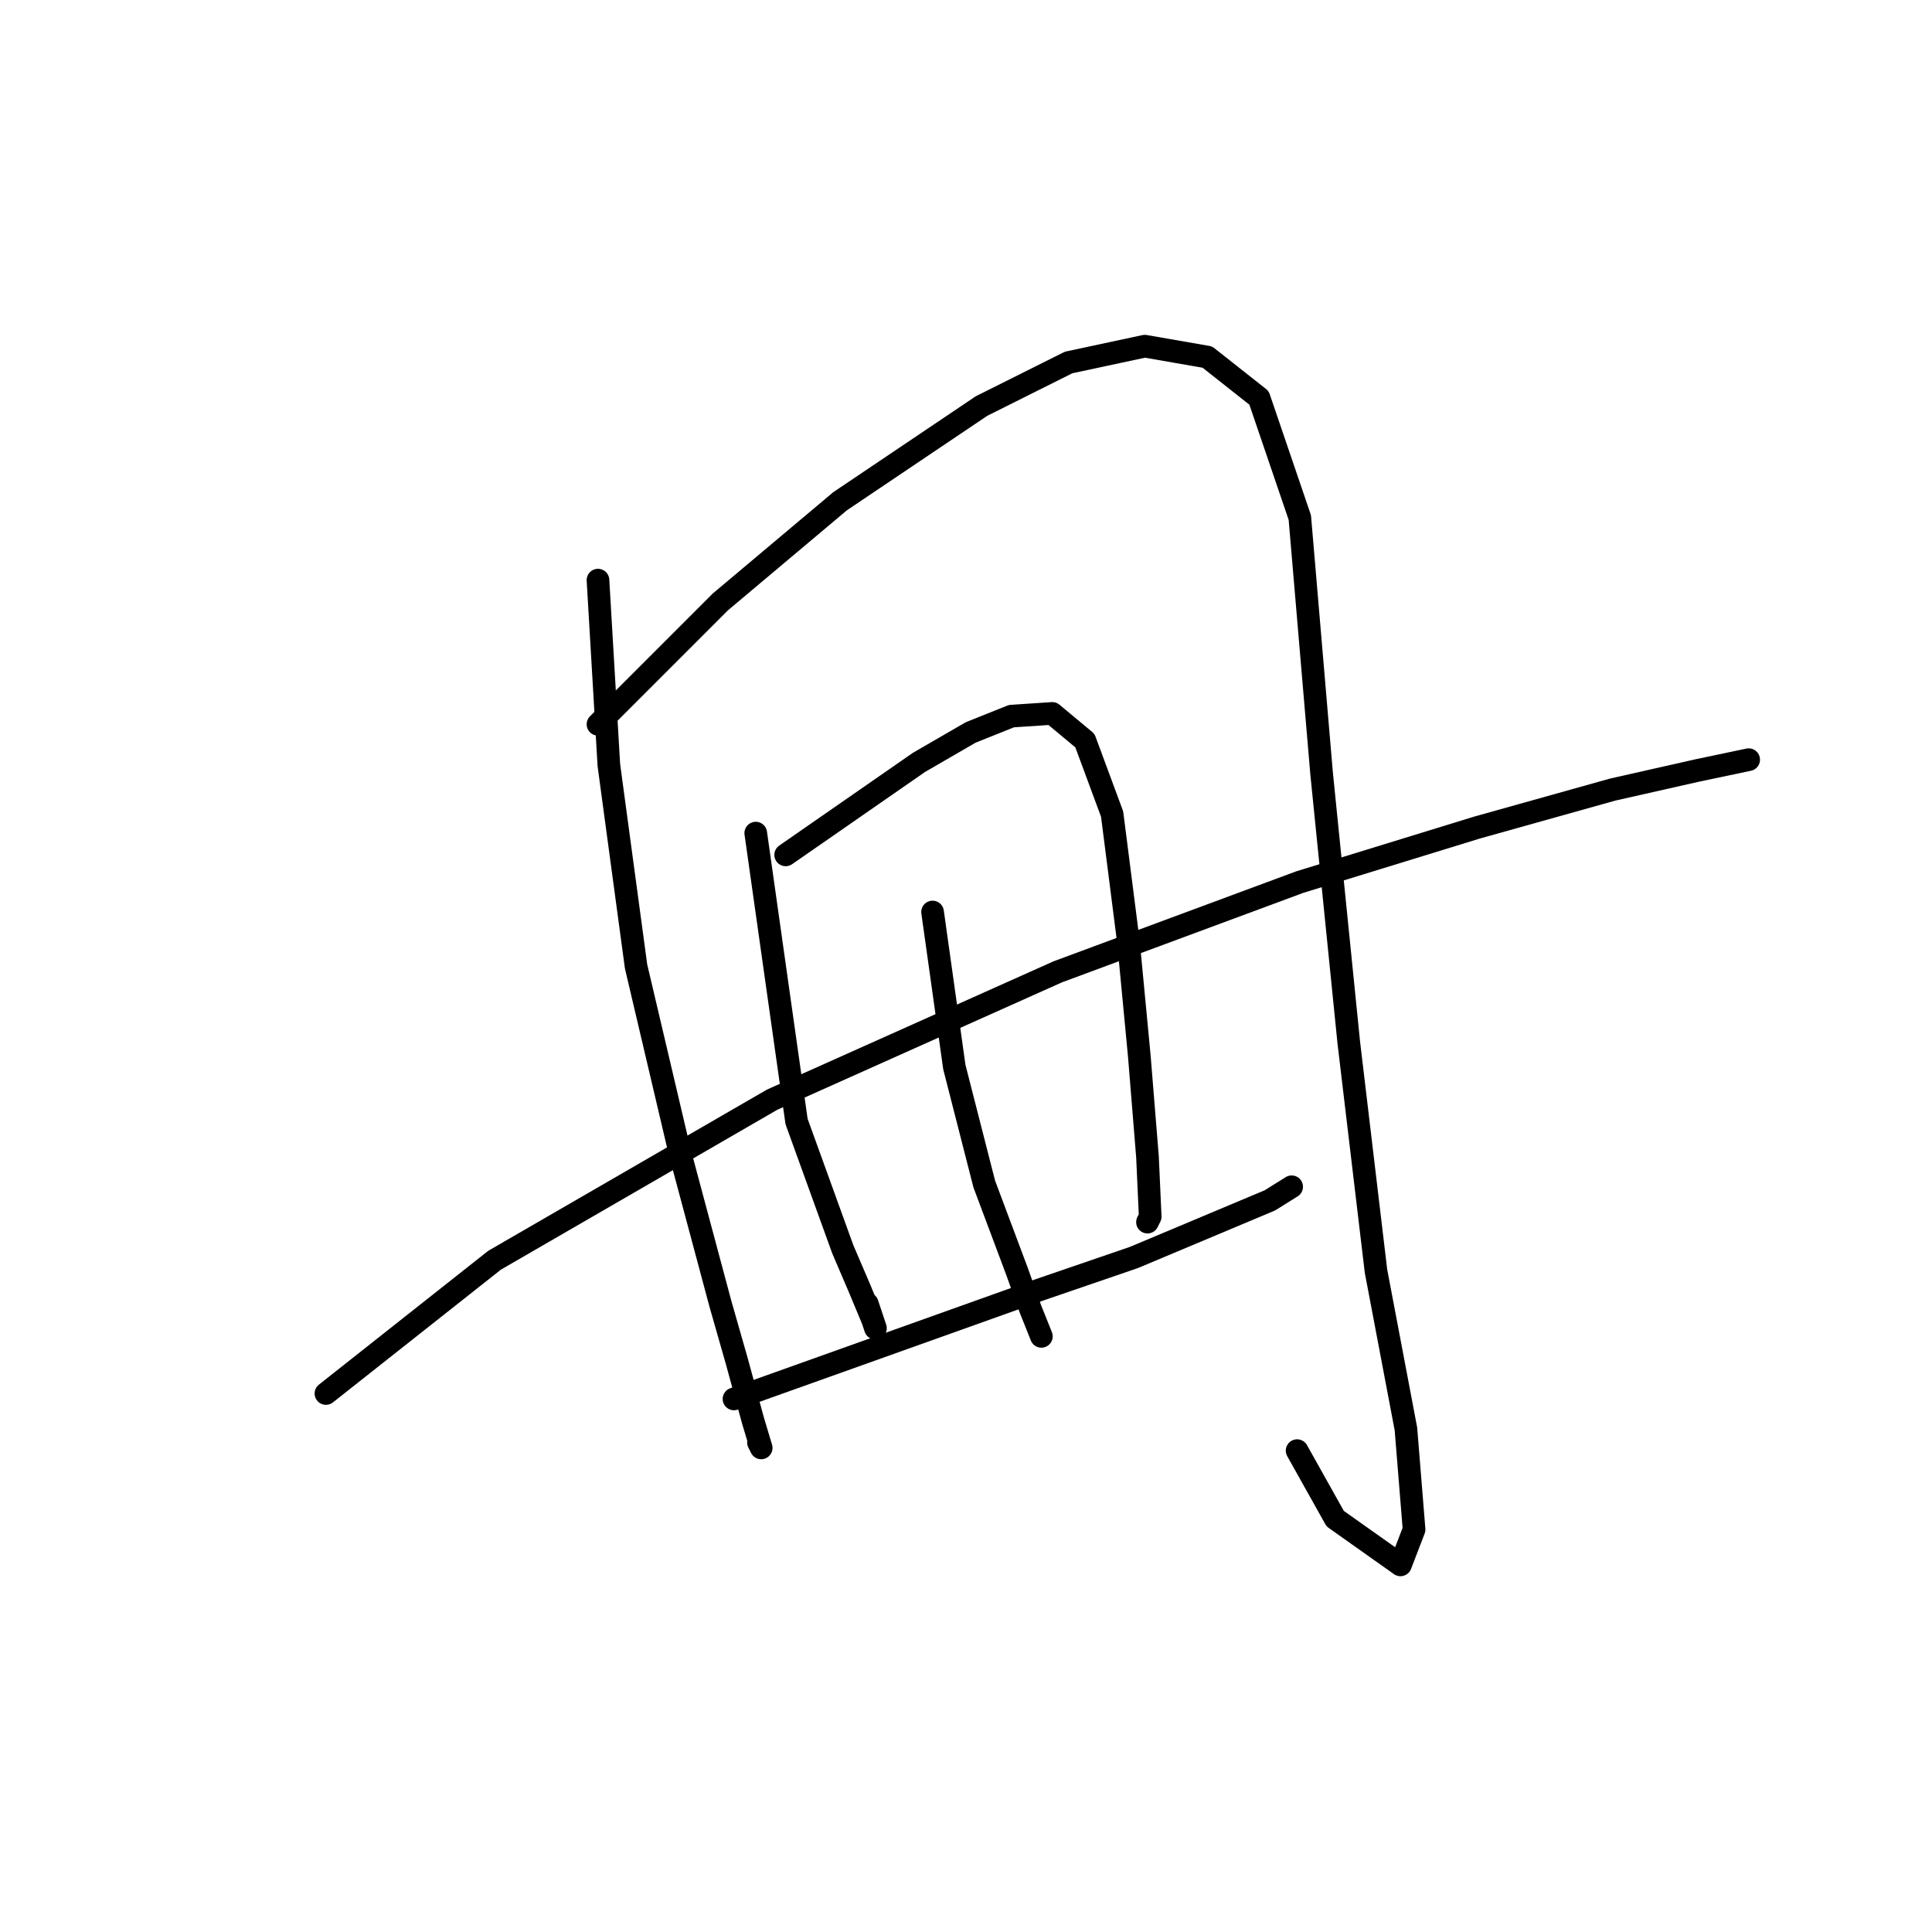 <?xml version="1.0" standalone="no"?>
    <svg width="256" height="256" xmlns="http://www.w3.org/2000/svg" version="1.1">
    <polyline stroke="black" stroke-width="3" stroke-linecap="round" fill="transparent" stroke-linejoin="round" points="79.235 76.869 80.677 101.381 84.281 128.055 90.048 152.566 95.455 172.751 97.618 180.321 99.781 188.251 100.862 191.856 100.502 191.135 100.502 191.135 " />
        <polyline stroke="black" stroke-width="3" stroke-linecap="round" fill="transparent" stroke-linejoin="round" points="79.235 95.974 95.455 79.753 111.316 66.416 130.059 53.8 141.594 48.033 151.687 45.87 159.977 47.312 166.826 52.719 172.233 68.579 175.117 102.462 178.721 138.147 182.326 168.426 186.291 189.333 187.372 202.669 185.57 207.355 176.919 201.228 171.873 192.216 171.873 192.216 " />
        <polyline stroke="black" stroke-width="3" stroke-linecap="round" fill="transparent" stroke-linejoin="round" points="100.141 110.392 105.548 148.601 111.676 165.542 113.839 170.589 115.641 174.914 116.001 175.996 114.92 172.751 114.92 172.751 " />
        <polyline stroke="black" stroke-width="3" stroke-linecap="round" fill="transparent" stroke-linejoin="round" points="104.106 113.276 121.769 101.02 128.618 97.055 134.024 94.892 139.431 94.532 143.757 98.136 147.361 107.869 149.524 124.81 150.966 139.95 152.047 153.287 152.408 161.217 152.047 161.938 152.047 161.938 " />
        <polyline stroke="black" stroke-width="3" stroke-linecap="round" fill="transparent" stroke-linejoin="round" points="123.571 120.845 126.455 141.392 130.42 156.891 134.745 168.426 136.548 173.472 137.989 177.077 137.989 177.077 " />
        <polyline stroke="black" stroke-width="3" stroke-linecap="round" fill="transparent" stroke-linejoin="round" points="43.189 184.647 65.537 166.984 102.304 145.717 140.152 128.775 172.233 116.88 195.663 109.671 213.686 104.625 224.86 102.102 231.709 100.66 231.709 100.66 " />
        <polyline stroke="black" stroke-width="3" stroke-linecap="round" fill="transparent" stroke-linejoin="round" points="97.258 185.367 137.629 170.949 150.245 166.624 168.268 159.054 171.152 157.252 171.152 157.252 " />
        </svg>